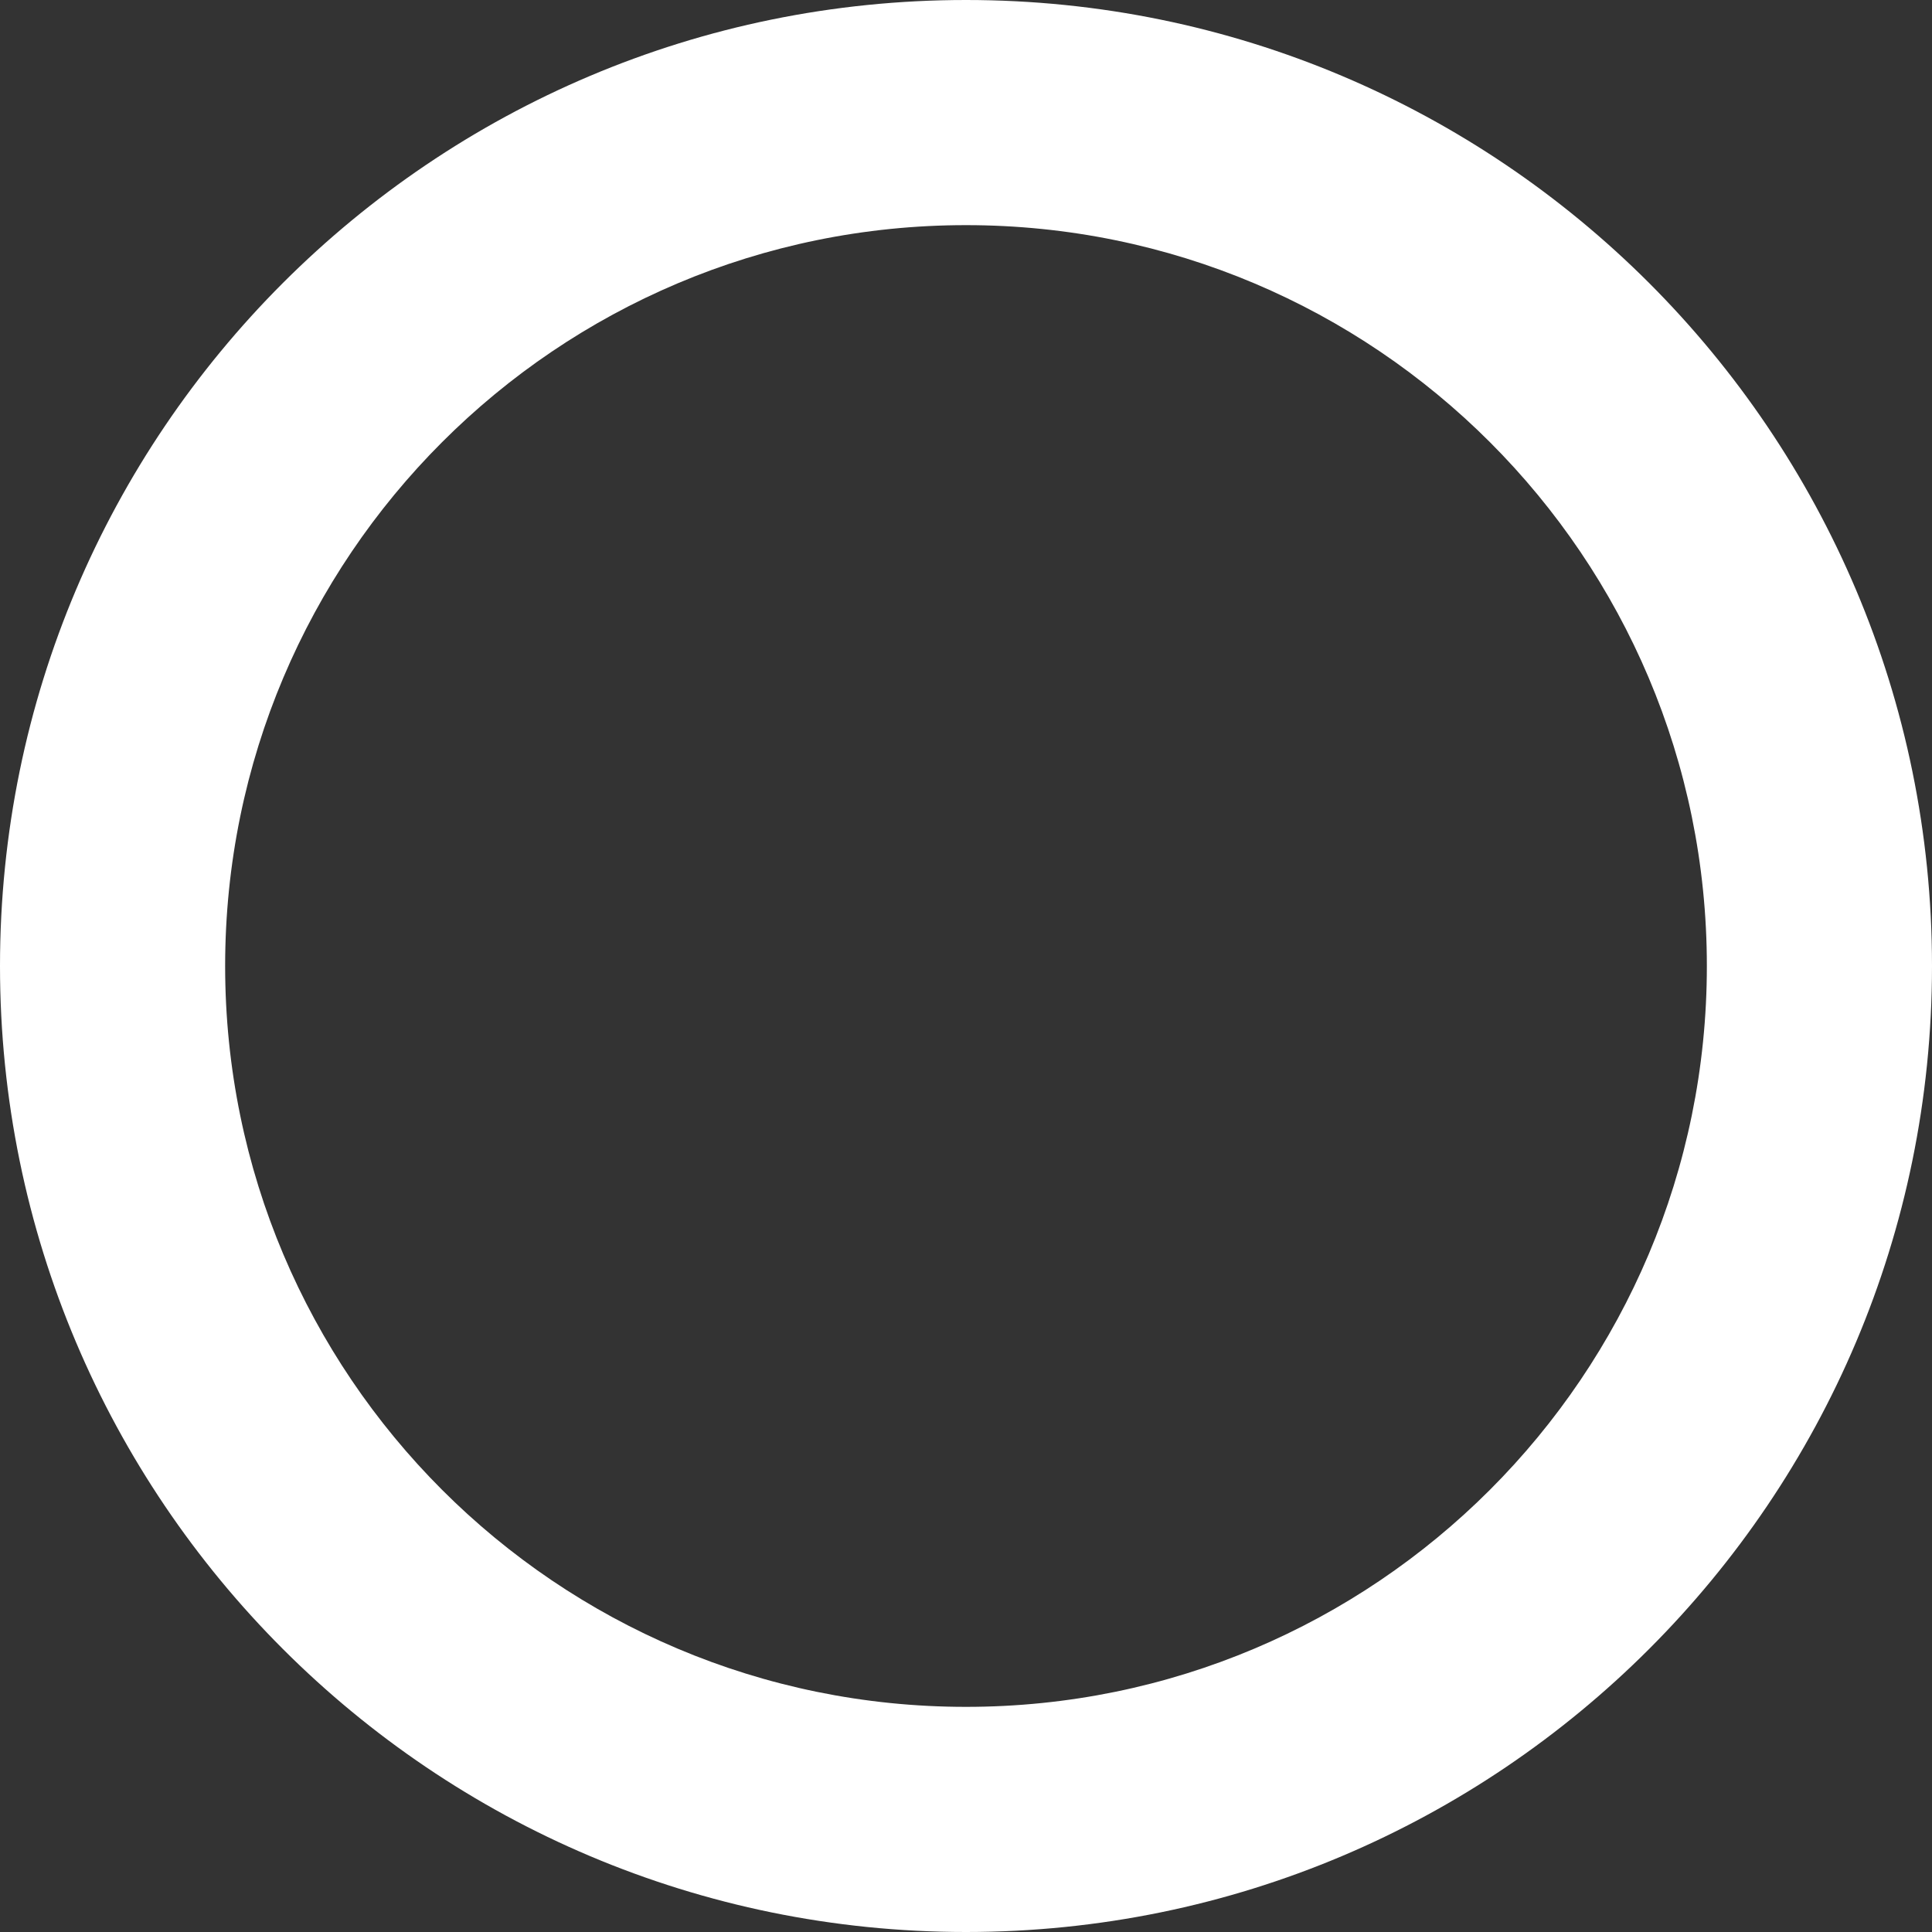 <svg width="15" height="15" viewBox="0 0 15 15" fill="none" xmlns="http://www.w3.org/2000/svg">
<rect x="0" y="0" width="15" height="15" fill="#333333" stroke="none"/>
<path d="M15 7.5C15 11.642 11.642 15 7.5 15C3.358 15 0 11.642 0 7.5C0 3.358 3.358 0 7.5 0C11.642 0 15 3.358 15 7.5ZM1.748 7.5C1.748 10.677 4.323 13.252 7.5 13.252C10.677 13.252 13.252 10.677 13.252 7.5C13.252 4.323 10.677 1.748 7.5 1.748C4.323 1.748 1.748 4.323 1.748 7.5Z" fill="white"/>
</svg>
